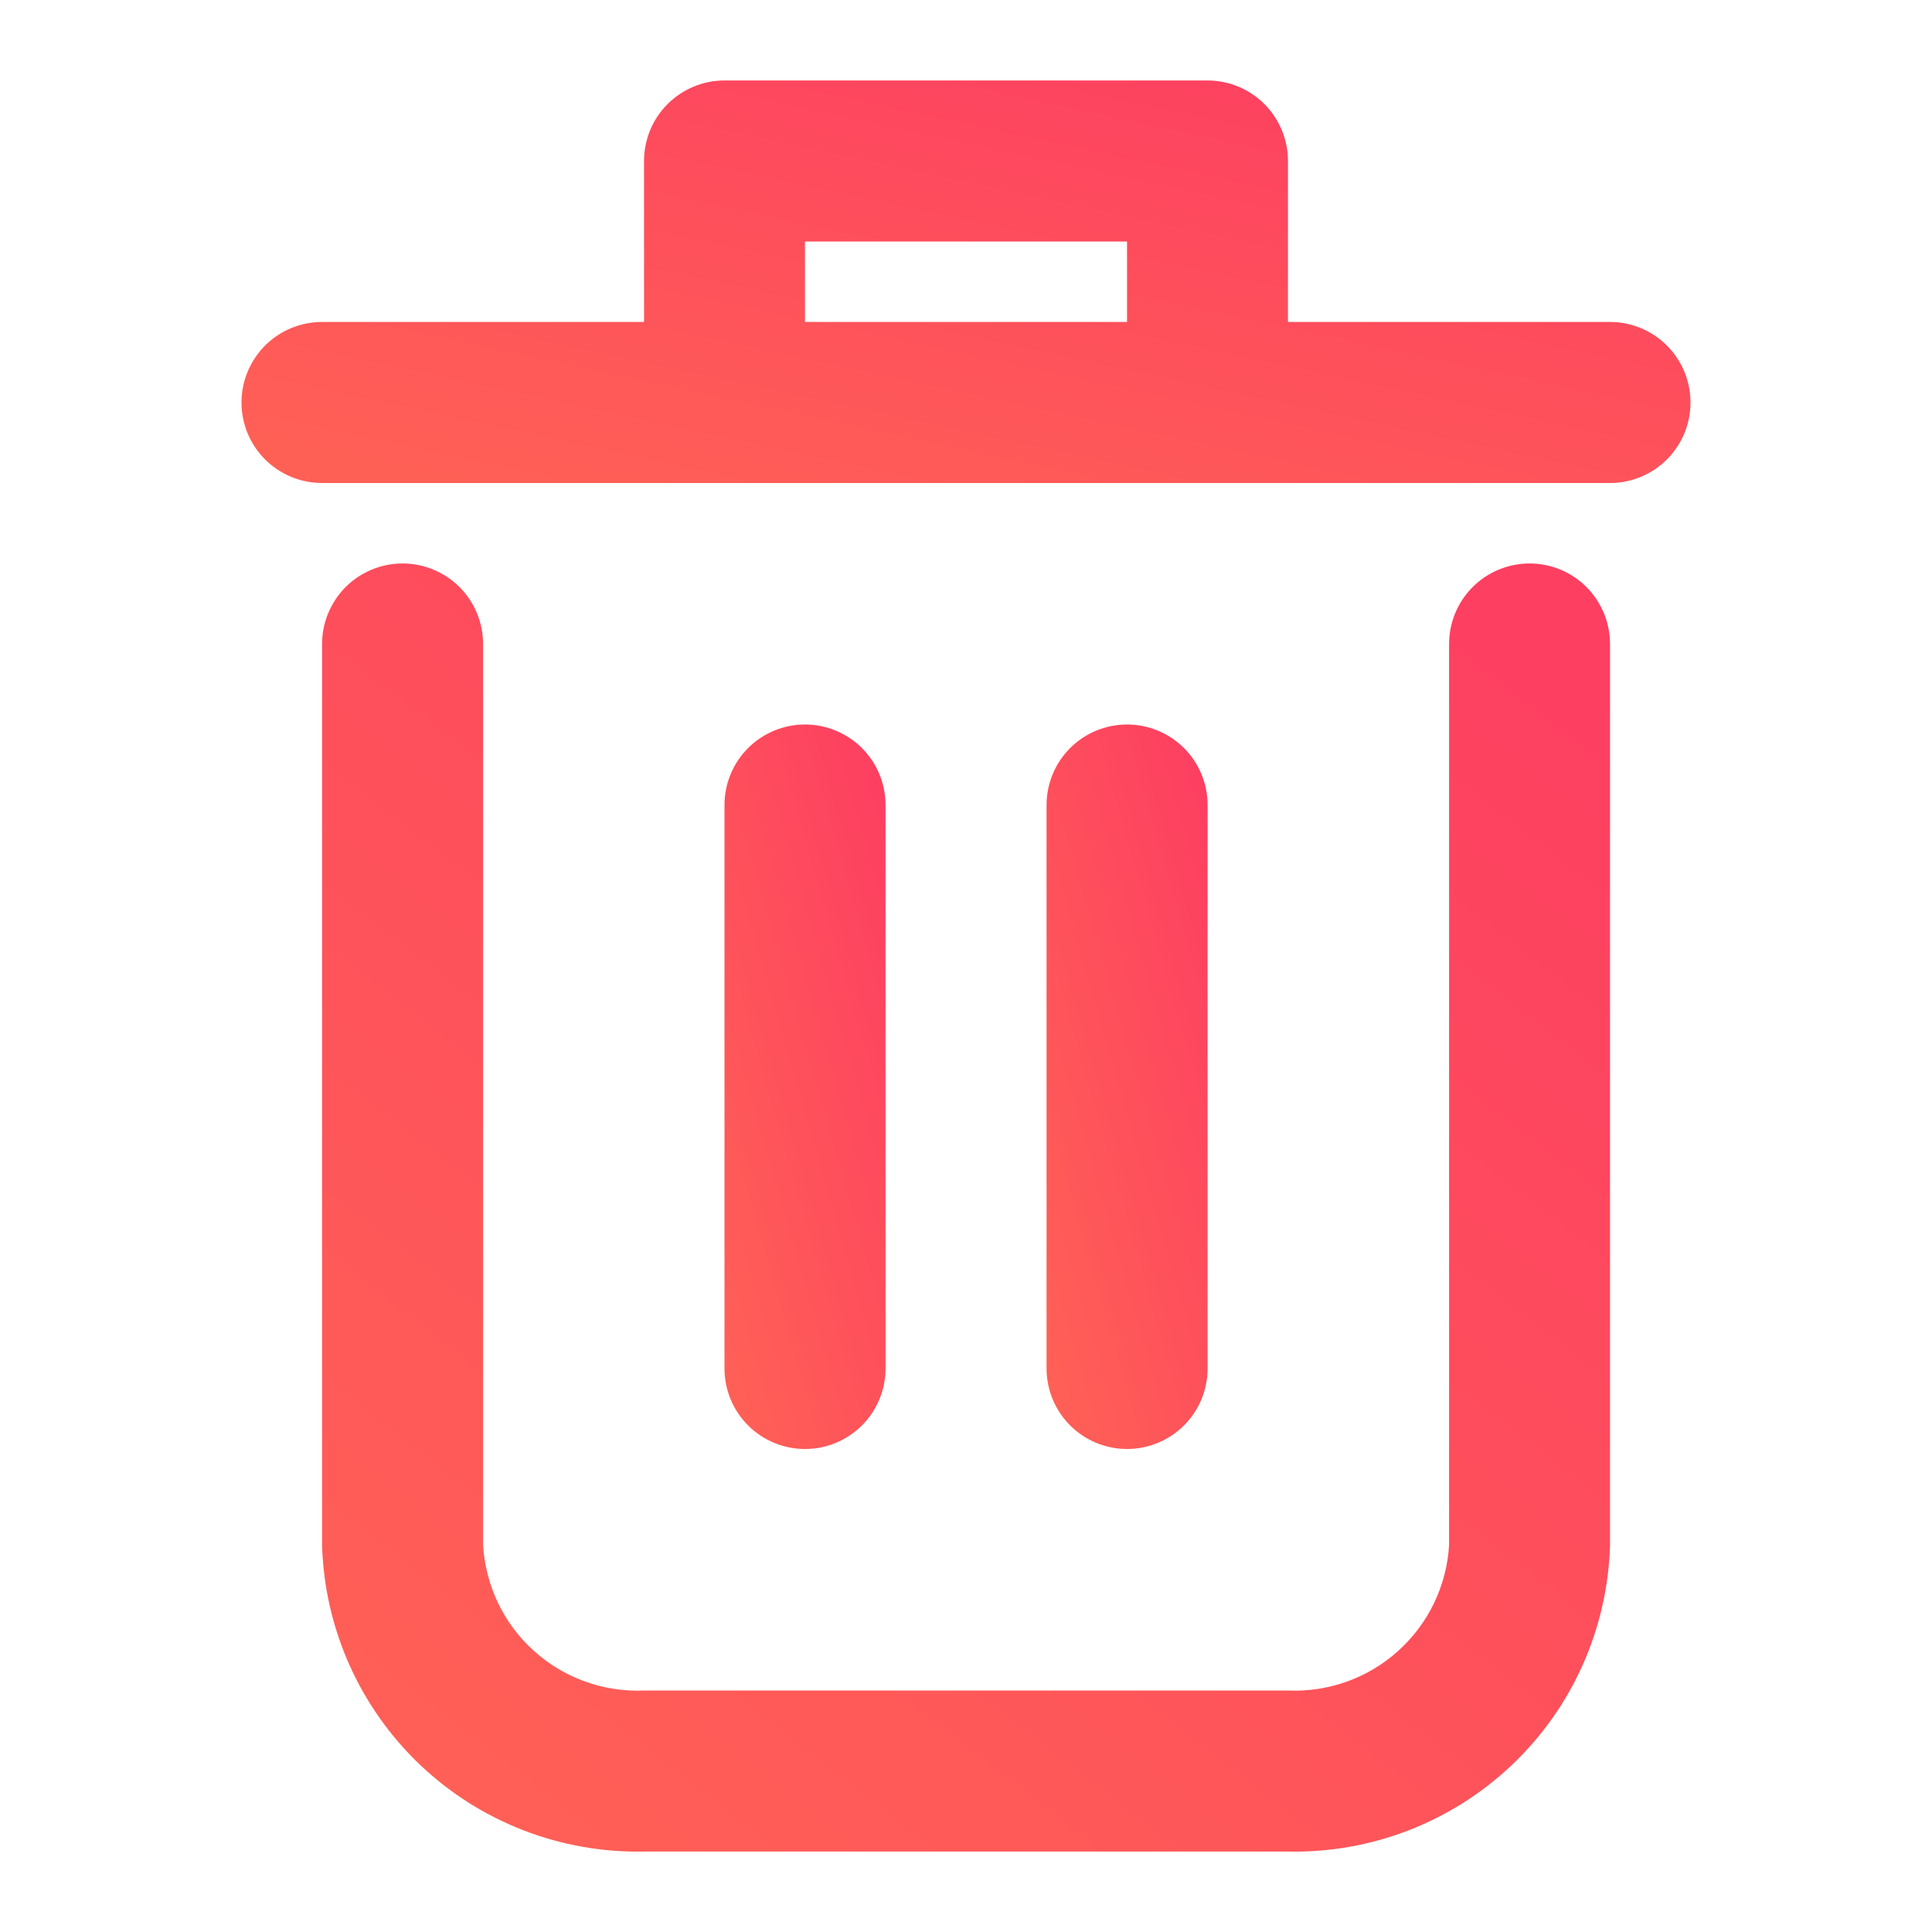 <svg width="20" height="20" viewBox="0 0 20 20" fill="none" xmlns="http://www.w3.org/2000/svg">
<path d="M15.834 5.833C15.613 5.833 15.401 5.921 15.245 6.077C15.088 6.234 15.001 6.446 15.001 6.667V15.992C14.977 16.414 14.787 16.809 14.473 17.091C14.16 17.373 13.747 17.52 13.326 17.5H6.676C6.254 17.52 5.841 17.373 5.528 17.091C5.214 16.809 5.025 16.414 5.001 15.992V6.667C5.001 6.446 4.913 6.234 4.757 6.077C4.6 5.921 4.388 5.833 4.167 5.833C3.946 5.833 3.734 5.921 3.578 6.077C3.422 6.234 3.334 6.446 3.334 6.667V15.992C3.358 16.856 3.723 17.675 4.349 18.27C4.975 18.865 5.812 19.187 6.676 19.167H13.326C14.189 19.187 15.026 18.865 15.652 18.27C16.279 17.675 16.643 16.856 16.667 15.992V6.667C16.667 6.446 16.579 6.234 16.423 6.077C16.267 5.921 16.055 5.833 15.834 5.833Z" fill="url(#paint0_linear_523_13508)"/>
<path d="M16.667 3.333H13.333V1.667C13.333 1.446 13.245 1.234 13.089 1.077C12.933 0.921 12.721 0.833 12.5 0.833H7.5C7.279 0.833 7.067 0.921 6.911 1.077C6.754 1.234 6.667 1.446 6.667 1.667V3.333H3.333C3.112 3.333 2.9 3.421 2.744 3.577C2.588 3.734 2.5 3.946 2.5 4.167C2.5 4.388 2.588 4.6 2.744 4.756C2.9 4.912 3.112 5 3.333 5H16.667C16.888 5 17.1 4.912 17.256 4.756C17.412 4.6 17.5 4.388 17.5 4.167C17.5 3.946 17.412 3.734 17.256 3.577C17.1 3.421 16.888 3.333 16.667 3.333ZM8.333 3.333V2.5H11.667V3.333H8.333Z" fill="url(#paint1_linear_523_13508)"/>
<path d="M9.167 14.167V8.333C9.167 8.112 9.079 7.9 8.923 7.744C8.766 7.588 8.554 7.5 8.333 7.5C8.112 7.5 7.9 7.588 7.744 7.744C7.588 7.9 7.5 8.112 7.5 8.333V14.167C7.5 14.388 7.588 14.6 7.744 14.756C7.9 14.912 8.112 15 8.333 15C8.554 15 8.766 14.912 8.923 14.756C9.079 14.6 9.167 14.388 9.167 14.167Z" fill="url(#paint2_linear_523_13508)"/>
<path d="M12.501 14.167V8.333C12.501 8.112 12.413 7.9 12.257 7.744C12.1 7.588 11.888 7.5 11.667 7.5C11.446 7.5 11.234 7.588 11.078 7.744C10.922 7.9 10.834 8.112 10.834 8.333V14.167C10.834 14.388 10.922 14.6 11.078 14.756C11.234 14.912 11.446 15 11.667 15C11.888 15 12.1 14.912 12.257 14.756C12.413 14.6 12.501 14.388 12.501 14.167Z" fill="url(#paint3_linear_523_13508)"/>
<defs>
<linearGradient id="paint0_linear_523_13508" x1="0.91" y1="15.834" x2="11.066" y2="2.699" gradientUnits="userSpaceOnUse">
<stop stop-color="#FF6056"/>
<stop offset="1" stop-color="#FD3F61"/>
</linearGradient>
<linearGradient id="paint1_linear_523_13508" x1="-0.227" y1="3.958" x2="1.119" y2="-2.311" gradientUnits="userSpaceOnUse">
<stop stop-color="#FF6056"/>
<stop offset="1" stop-color="#FD3F61"/>
</linearGradient>
<linearGradient id="paint2_linear_523_13508" x1="7.197" y1="13.125" x2="10.331" y2="12.224" gradientUnits="userSpaceOnUse">
<stop stop-color="#FF6056"/>
<stop offset="1" stop-color="#FD3F61"/>
</linearGradient>
<linearGradient id="paint3_linear_523_13508" x1="10.531" y1="13.125" x2="13.665" y2="12.224" gradientUnits="userSpaceOnUse">
<stop stop-color="#FF6056"/>
<stop offset="1" stop-color="#FD3F61"/>
</linearGradient>
</defs>
</svg>
